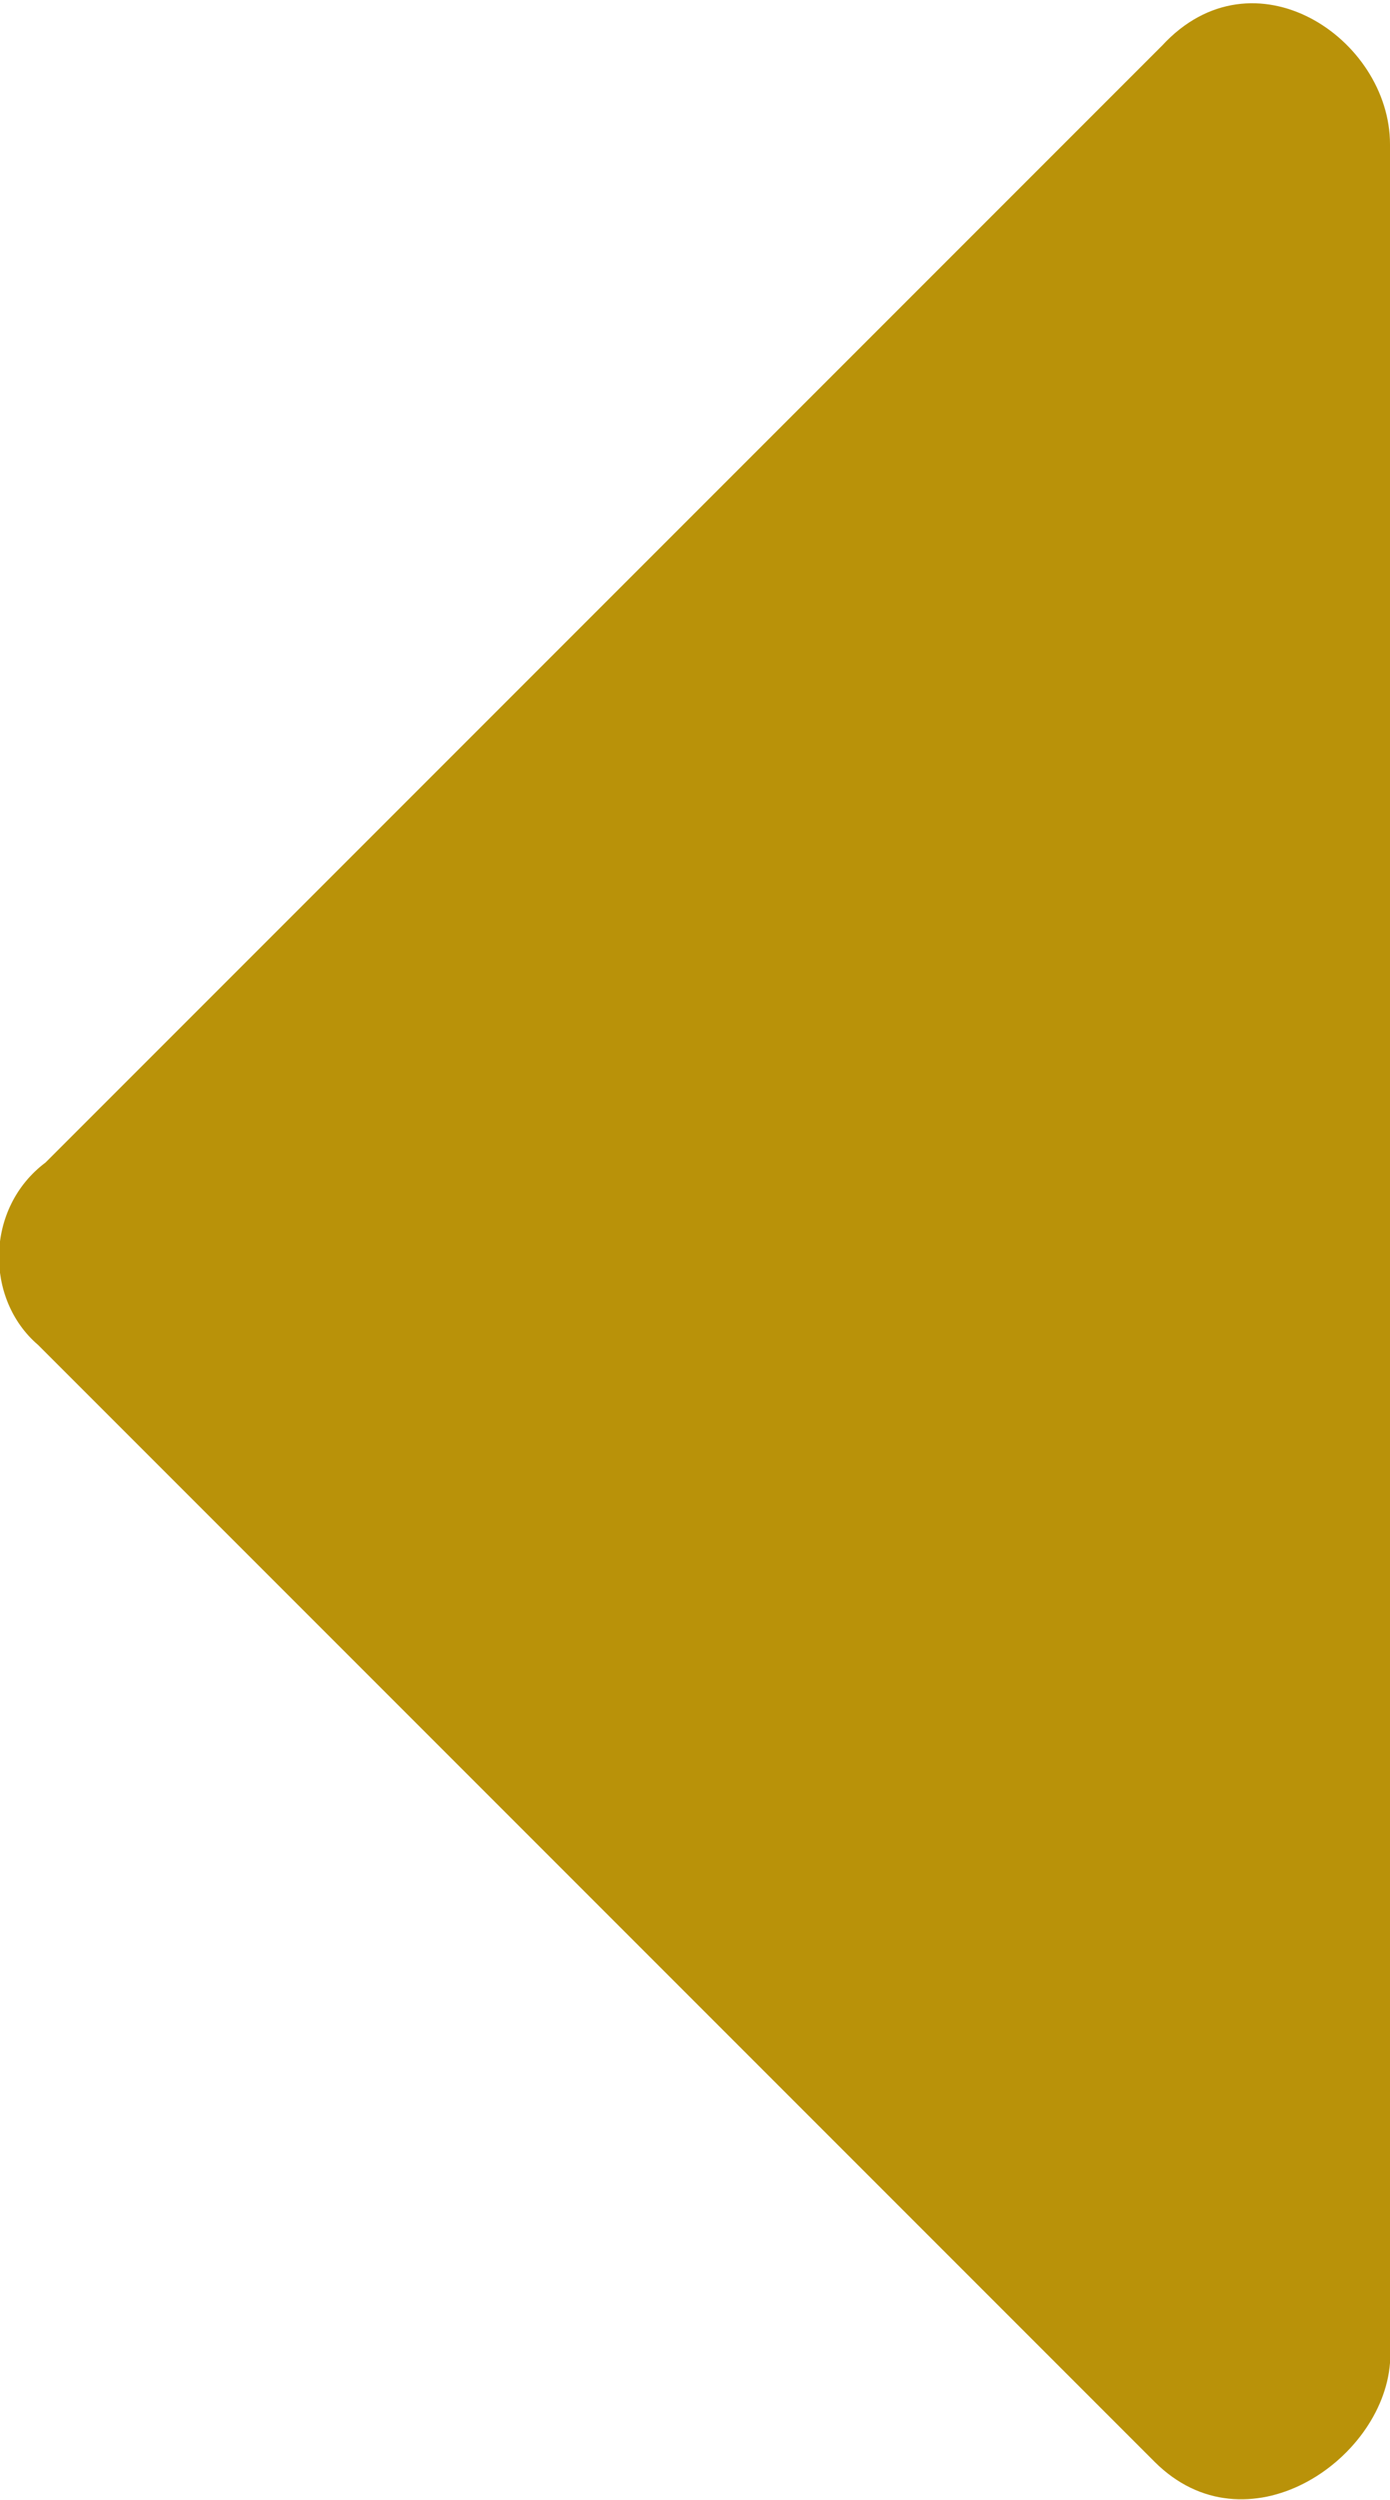 <?xml version="1.0" encoding="utf-8"?>
<!-- Generator: Adobe Illustrator 22.0.1, SVG Export Plug-In . SVG Version: 6.00 Build 0)  -->
<svg version="1.1" id="Capa_1" xmlns="http://www.w3.org/2000/svg" xmlns:xlink="http://www.w3.org/1999/xlink" x="0px" y="0px"
	 viewBox="0 0 18.3 32.9" style="enable-background:new 0 0 18.3 32.9;" xml:space="preserve">
<style type="text/css">
	.st0{fill:#B99209;}
</style>
<path class="st0" d="M0.5,17.7c4.9,4.9,9.8,9.8,14.7,14.7c1.2,1.2,3,0,3.1-1.3c0-0.4,0-28.8,0-29.2c0-1.4-1.8-2.6-3-1.3
	c-4.9,4.9-9.8,9.8-14.7,14.7C-0.2,15.9-0.2,17.1,0.5,17.7z"/>
</svg>

